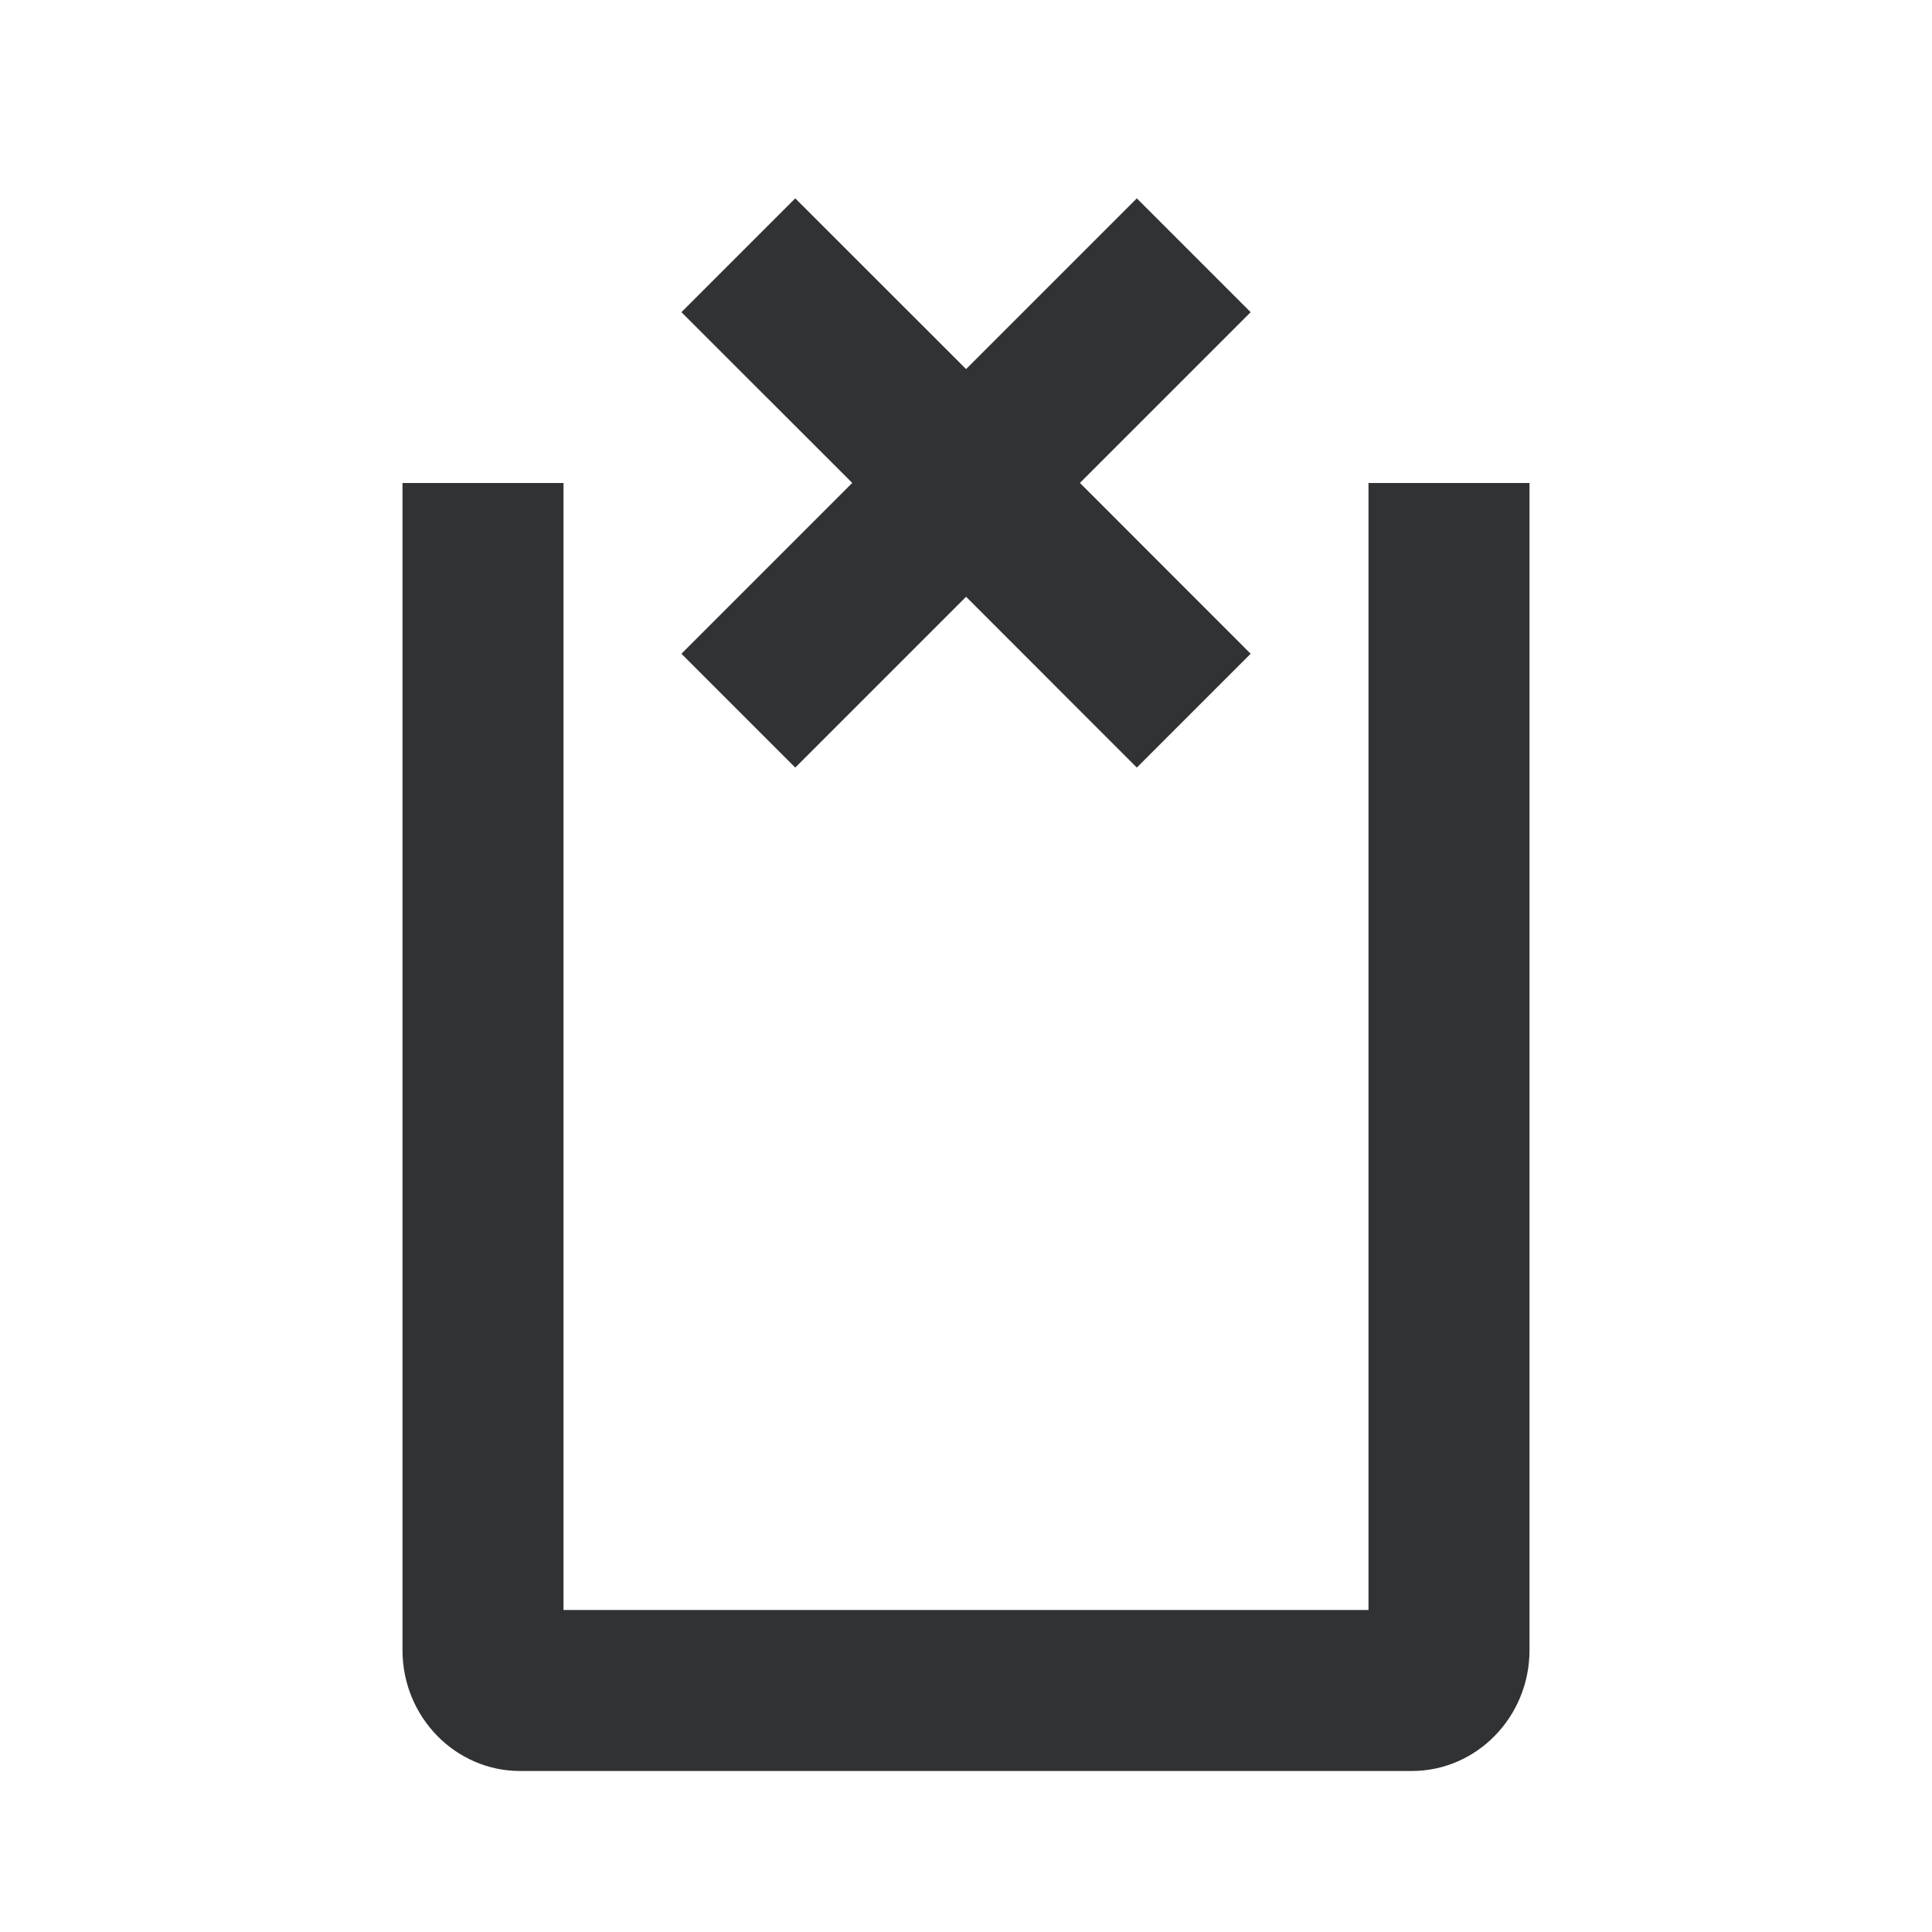 <svg width="24" height="24" viewBox="0 0 24 24" fill="none" xmlns="http://www.w3.org/2000/svg">
<g id="flush">
<path id="Combined Shape" fill-rule="evenodd" clip-rule="evenodd" d="M12.001 7.413L9.879 9.535L8.465 8.121L10.587 5.999L8.465 3.878L9.879 2.464L12.001 4.585L14.122 2.464L15.536 3.878L13.415 5.999L15.536 8.121L14.122 9.535L12.001 7.413ZM17 20V6H19V20.5C19 21.327 18.344 22 17.538 22H6.461C5.656 22 5 21.327 5 20.5V6H7V20H17Z" fill="#313234"/>
</g>
</svg>
